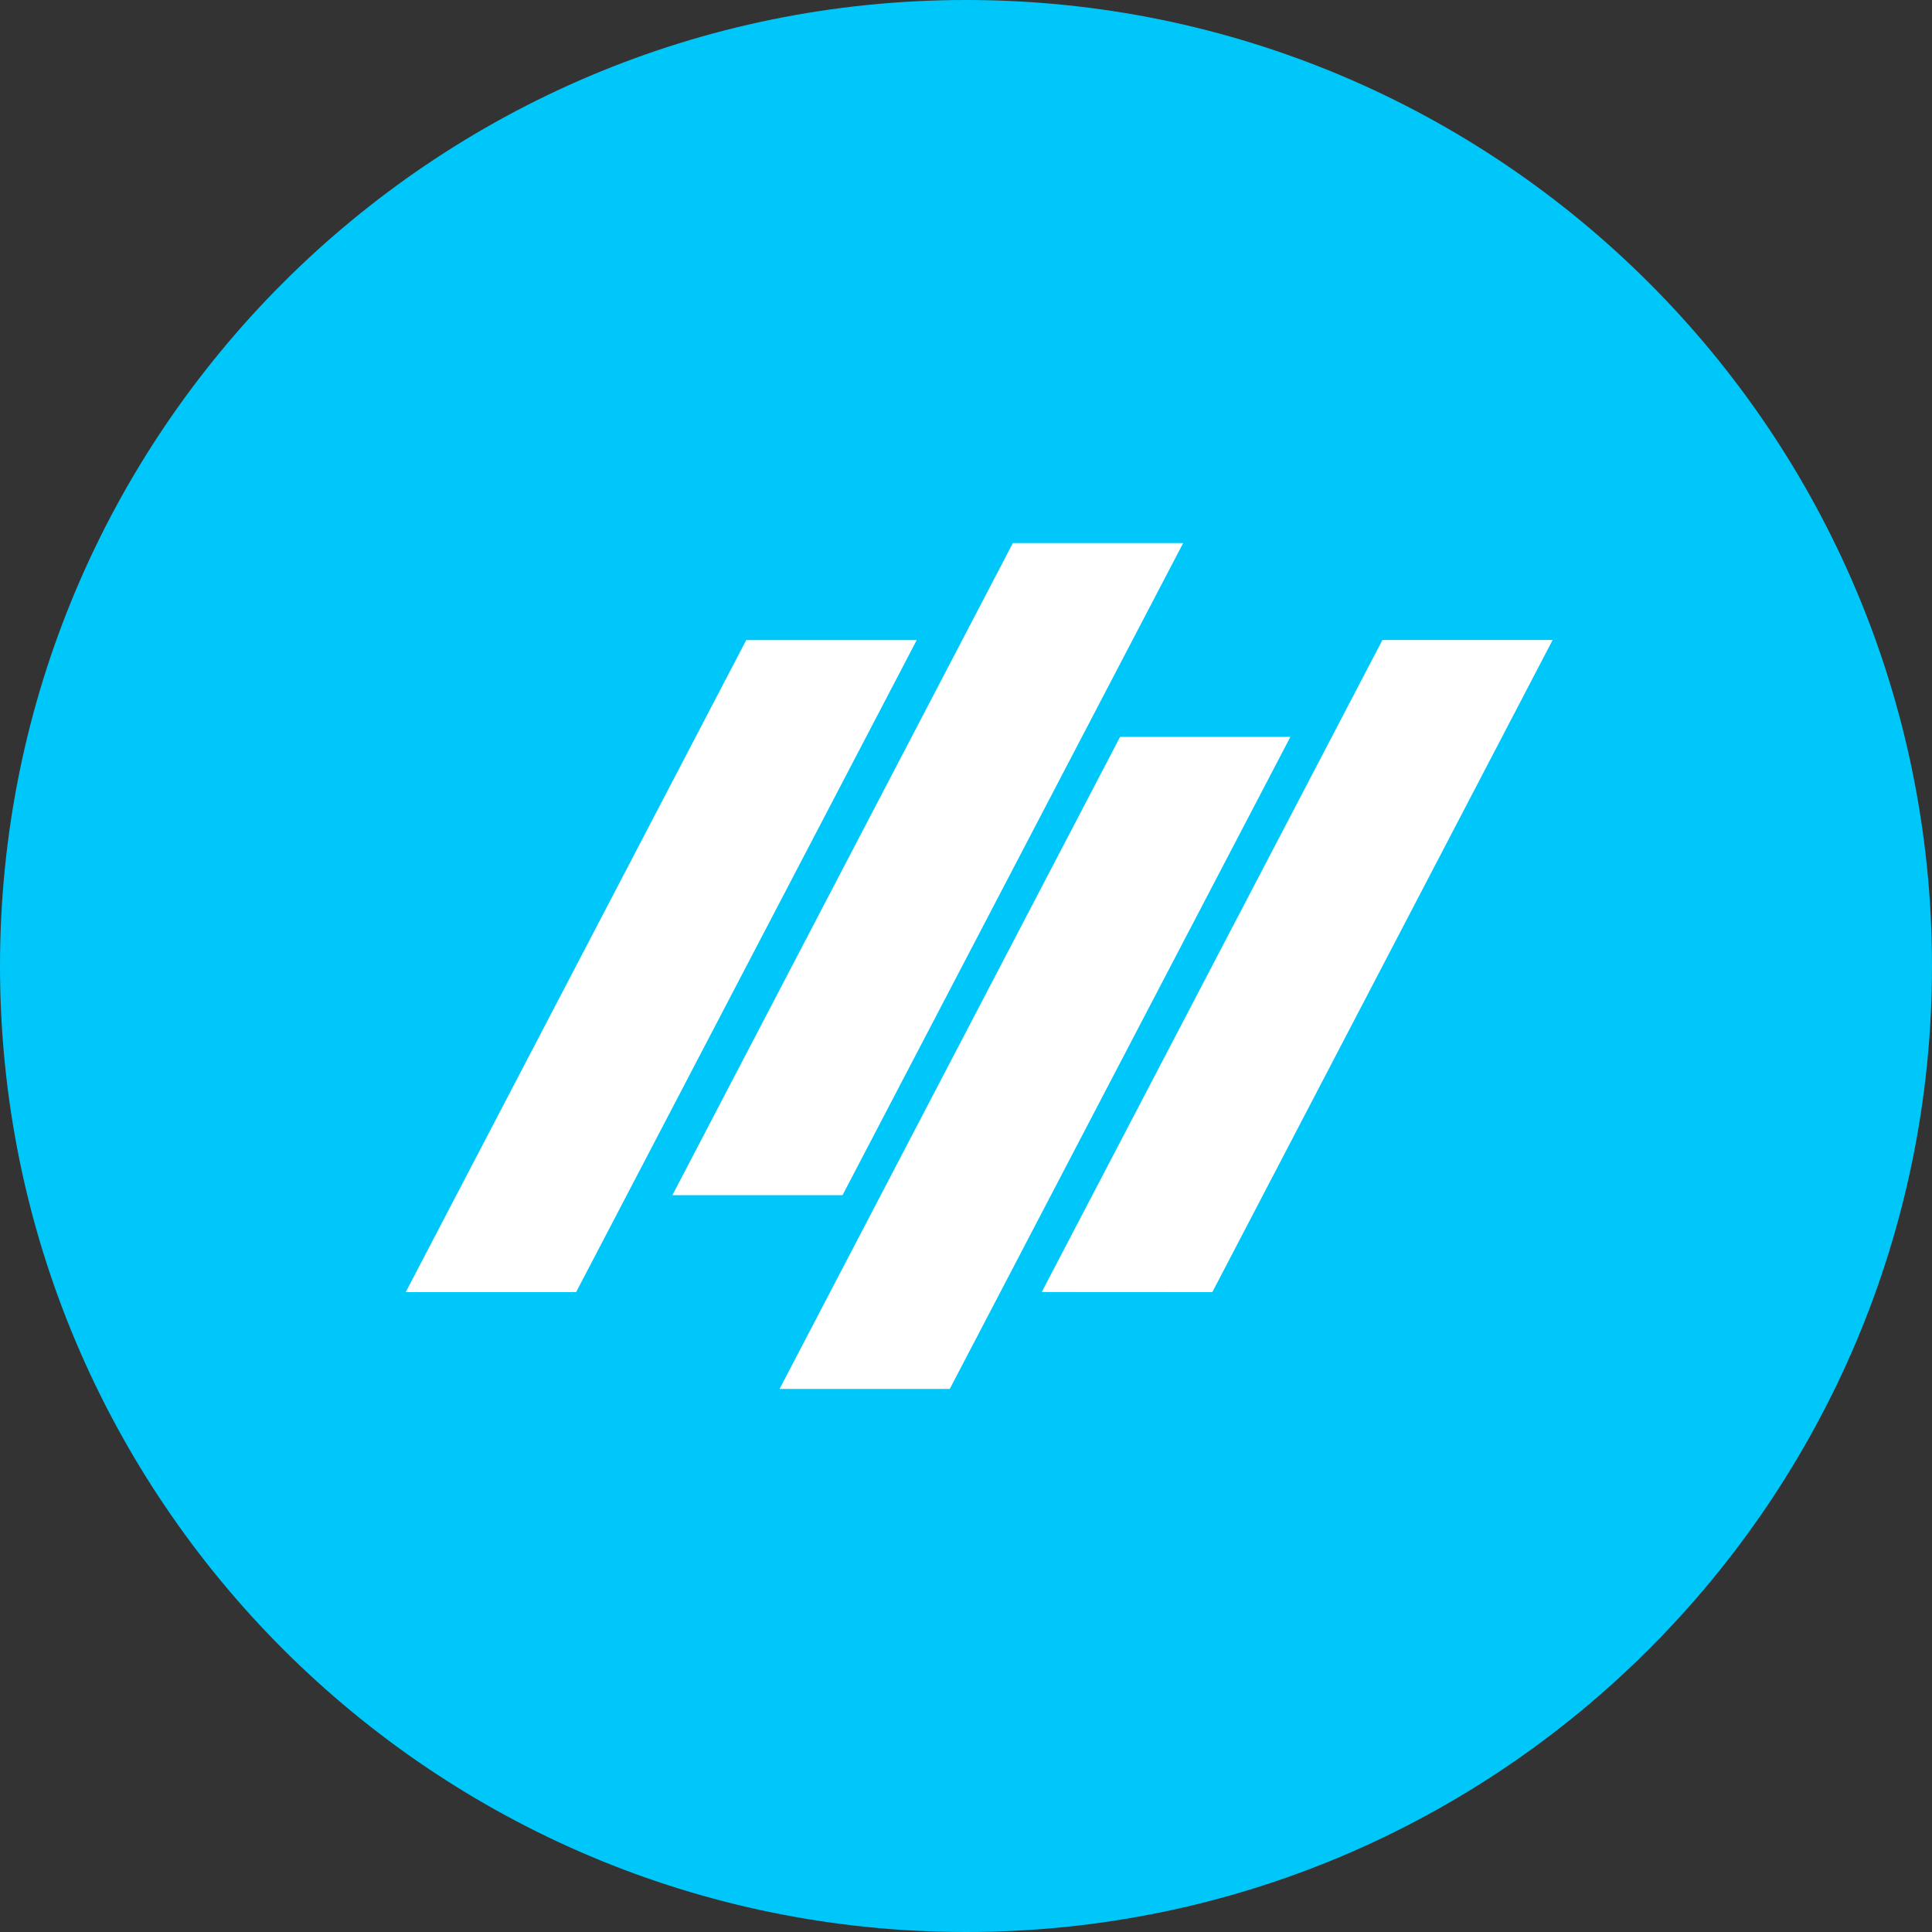 <svg xmlns="http://www.w3.org/2000/svg" width="20" height="20" viewBox="0 0 20 20">
    <rect x="0" y="0" width="20" height="20" fill="#333333" stroke="none"/>
    <g fill="none" fill-rule="evenodd">
        <path fill="#00C7F9" d="M10 20c5.523 0 10-4.477 10-10S15.523 0 10 0 0 4.477 0 10s4.477 10 10 10z" transform="translate(-200 -776) translate(150 300) translate(30 188) translate(0 202) translate(0 35) translate(20 16) translate(0 35)"/>
        <g fill="#FFF" fill-rule="nonzero">
            <path d="M4.07 8.878l3.525-6.75h1.763l-3.526 6.75H4.069zm2.714-1.003l3.527-6.75h1.762L8.55 7.876l-1.765-.001zM.2 7.876l3.525-6.75H5.49l-3.526 6.75H.201zM2.96 6.873L6.485.122h1.763l-3.526 6.75H2.96z" transform="translate(-200 -776) translate(150 300) translate(30 188) translate(0 202) translate(0 35) translate(20 16) translate(0 35) translate(4 5.5)"/>
        </g>
    </g>
</svg>
